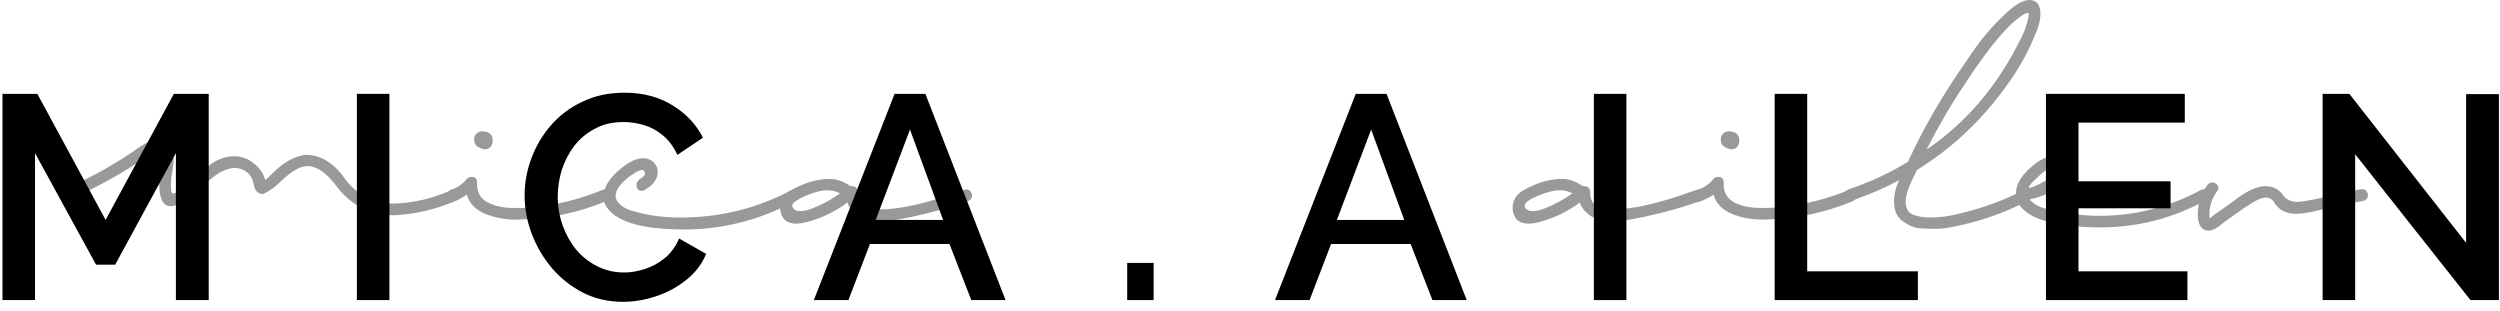 <svg width="241" height="30" viewBox="0 0 241 30" fill="none" xmlns="http://www.w3.org/2000/svg">
<path d="M16.956 28.928V14.76L11.104 25.512H9.256L3.376 14.76V28.928H0.24V9.048H3.6L10.18 21.2L16.76 9.048H20.12V28.928H16.956Z" fill="black"/>
<path d="M34.403 28.928V9.048H37.539V28.928H34.403Z" fill="black"/>
<path d="M50.572 18.848C50.572 17.635 50.787 16.449 51.216 15.292C51.645 14.116 52.271 13.052 53.092 12.1C53.932 11.129 54.95 10.364 56.144 9.804C57.339 9.225 58.692 8.936 60.204 8.936C61.996 8.936 63.545 9.347 64.852 10.168C66.159 10.971 67.129 12.007 67.764 13.276L65.3 14.928C64.927 14.125 64.451 13.491 63.872 13.024C63.312 12.557 62.696 12.231 62.024 12.044C61.371 11.857 60.727 11.764 60.092 11.764C59.047 11.764 58.132 11.979 57.348 12.408C56.564 12.819 55.901 13.369 55.36 14.06C54.837 14.751 54.436 15.525 54.156 16.384C53.895 17.243 53.764 18.101 53.764 18.96C53.764 19.912 53.923 20.836 54.24 21.732C54.557 22.609 54.996 23.393 55.556 24.084C56.135 24.756 56.816 25.288 57.6 25.68C58.384 26.072 59.243 26.268 60.176 26.268C60.811 26.268 61.474 26.156 62.164 25.932C62.855 25.708 63.489 25.363 64.068 24.896C64.665 24.411 65.132 23.776 65.468 22.992L68.072 24.476C67.662 25.465 67.017 26.305 66.14 26.996C65.281 27.687 64.311 28.209 63.228 28.564C62.164 28.919 61.109 29.096 60.064 29.096C58.664 29.096 57.386 28.807 56.228 28.228C55.071 27.631 54.072 26.847 53.232 25.876C52.392 24.887 51.739 23.785 51.272 22.572C50.806 21.34 50.572 20.099 50.572 18.848Z" fill="black"/>
<path d="M86.239 9.048H89.207L96.935 28.928H93.631L91.531 23.524H83.859L81.787 28.928H78.455L86.239 9.048ZM90.915 21.2L87.723 12.492L84.419 21.2H90.915Z" fill="black"/>
<path d="M108.662 28.928V25.344H111.21V28.928H108.662Z" fill="black"/>
<path d="M130.695 9.048H133.663L141.391 28.928H138.087L135.987 23.524H128.315L126.243 28.928H122.911L130.695 9.048ZM135.371 21.2L132.179 12.492L128.875 21.2H135.371Z" fill="black"/>
<path d="M153.649 28.928V9.048H156.785V28.928H153.649Z" fill="black"/>
<path d="M171.078 28.928V9.048H174.214V26.156H184.882V28.928H171.078Z" fill="black"/>
<path d="M210.866 26.156V28.928H197.23V9.048H210.614V11.82H200.366V17.476H209.242V20.08H200.366V26.156H210.866Z" fill="black"/>
<path d="M227.037 14.872V28.928H223.901V9.048H226.477L237.733 23.412V9.076H240.897V28.928H238.153L227.037 14.872Z" fill="black"/>
<g opacity="0.4">
<path d="M37.948 20.748C38.228 20.748 38.536 20.72 38.844 20.692C40.692 20.496 42.456 20.02 44.164 19.264C44.36 19.152 44.472 18.984 44.472 18.76C44.416 18.396 44.22 18.228 43.856 18.228L43.66 18.256C41.812 19.124 39.88 19.572 37.892 19.628C35.988 19.572 34.448 18.788 33.3 17.304C32.208 15.708 30.92 14.924 29.464 14.924C28.4 15.064 27.364 15.624 26.384 16.604C26.048 16.94 25.768 17.192 25.572 17.36C25.376 16.688 25.012 16.156 24.48 15.764C23.92 15.288 23.276 15.064 22.576 15.064C21.82 15.064 21.064 15.316 20.364 15.792C19.832 16.212 19.188 16.744 18.488 17.388C17.872 17.976 17.34 18.368 16.92 18.592L16.752 18.648L16.584 18.62C16.5 18.48 16.472 18.144 16.472 17.668C16.5 17.192 16.556 16.744 16.64 16.352C16.724 15.82 16.78 15.26 16.78 14.728C16.78 13.72 16.472 13.216 15.828 13.188C15.184 13.188 14.26 13.608 13.056 14.448C12.888 14.588 12.748 14.672 12.608 14.756C10.564 16.128 8.408 17.304 6.14 18.228C5.916 18.368 5.804 18.536 5.804 18.788C5.804 19.152 5.972 19.32 6.308 19.32L6.476 19.292C8.772 18.34 10.984 17.164 13.14 15.764L15.464 14.364C15.604 14.364 15.688 14.448 15.688 14.588C15.688 14.952 15.632 15.512 15.52 16.268C15.408 16.744 15.352 17.22 15.352 17.696C15.352 19.152 15.716 19.88 16.444 19.88C17.256 19.88 18.432 19.096 19.972 17.556C20.98 16.632 21.876 16.184 22.688 16.184C23.64 16.268 24.228 16.772 24.452 17.696C24.536 18.368 24.844 18.704 25.376 18.704C26.02 18.396 26.608 17.976 27.14 17.416C28.12 16.492 28.932 16.016 29.632 16.016C30.556 16.016 31.48 16.66 32.432 17.948C33.86 19.824 35.708 20.748 37.948 20.748Z" fill="black"/>
<path d="M49.906 21.168C52.873 21.112 55.73 20.524 58.474 19.376C58.697 19.236 58.809 19.068 58.809 18.816C58.809 18.452 58.642 18.256 58.306 18.256L58.138 18.284C55.898 19.208 53.574 19.796 51.194 19.992C50.83 20.02 50.438 20.048 49.989 20.048C49.318 20.048 47.974 20.104 46.825 19.404C46.266 19.04 45.986 18.48 45.986 17.724V17.584C45.986 17.22 45.818 17.052 45.453 17.052C45.258 17.052 45.09 17.136 44.95 17.304C44.557 17.78 44.053 18.116 43.438 18.312C43.185 18.424 43.074 18.62 43.074 18.872C43.074 19.236 43.242 19.432 43.578 19.432L43.745 19.404C44.278 19.208 44.697 18.984 45.005 18.76C45.23 19.6 45.846 20.244 46.882 20.664C47.806 21 48.73 21.168 49.654 21.168H49.906ZM46.714 14.392C47.022 14.392 47.273 14.252 47.413 13.972C47.469 13.832 47.498 13.692 47.498 13.552C47.498 13.16 47.33 12.88 46.993 12.74C46.825 12.684 46.657 12.656 46.462 12.656C46.154 12.656 45.706 12.936 45.706 13.412C45.706 13.86 45.901 14.14 46.266 14.252C46.406 14.336 46.574 14.392 46.714 14.392Z" fill="black"/>
<path d="M65.951 22.12C69.759 22.12 73.399 21.168 76.899 19.264C77.067 19.152 77.151 19.012 77.151 18.844C77.151 18.424 76.983 18.228 76.619 18.228C76.507 18.228 76.395 18.256 76.311 18.312C73.035 20.076 69.451 20.972 65.559 20.972C63.907 20.972 62.339 20.748 60.855 20.3C60.043 20.076 59.343 19.46 59.343 18.9C59.343 18.424 59.651 17.92 60.239 17.388C60.603 17.052 60.995 16.772 61.443 16.52C61.639 16.436 61.807 16.38 61.947 16.38C62.003 16.38 62.059 16.436 62.143 16.576C62.171 16.632 62.171 16.688 62.171 16.772C62.171 16.912 62.003 17.052 61.695 17.248C61.471 17.444 61.359 17.612 61.359 17.78C61.359 18.2 61.527 18.396 61.891 18.396C61.975 18.396 62.087 18.368 62.199 18.284C63.011 17.808 63.403 17.22 63.403 16.576C63.403 16.436 63.375 16.296 63.347 16.156C63.095 15.568 62.647 15.26 61.975 15.26C61.359 15.26 60.687 15.568 59.931 16.184C58.783 17.108 58.195 18.004 58.195 18.872C58.195 19.124 58.223 19.376 58.307 19.656C59.119 21.308 61.667 22.12 65.951 22.12Z" fill="black"/>
<path d="M77.134 20.356C76.826 20.356 76.63 20.272 76.49 20.104C76.406 20.02 76.378 19.908 76.378 19.824C76.378 19.544 76.798 19.236 77.666 18.872C78.534 18.508 79.234 18.34 79.71 18.34C80.242 18.34 80.662 18.452 80.97 18.648C80.158 19.236 79.262 19.712 78.338 20.076C77.862 20.272 77.47 20.356 77.134 20.356ZM76.77 21.56C77.106 21.56 77.554 21.476 78.142 21.308C79.514 20.888 80.69 20.272 81.698 19.516C81.81 19.964 82.146 20.384 82.706 20.804C83.406 21.196 84.106 21.392 84.862 21.392C85.198 21.392 85.534 21.364 85.87 21.28C88.418 20.86 90.882 20.244 93.318 19.376C93.57 19.292 93.71 19.096 93.71 18.844C93.71 18.592 93.486 18.256 93.178 18.256C93.094 18.256 92.87 18.312 92.506 18.452C89.342 19.6 86.794 20.188 84.806 20.188C83.406 20.188 82.706 19.684 82.706 18.648C82.706 18.172 82.51 17.948 82.146 17.948C82.006 17.948 81.894 17.92 81.81 17.836C81.222 17.444 80.606 17.248 79.962 17.248C78.73 17.248 77.442 17.64 76.126 18.424C75.538 18.788 75.23 19.32 75.202 20.076C75.286 21.056 75.79 21.56 76.77 21.56Z" fill="black"/>
</g>
<g opacity="0.4">
<path d="M147.736 20.356C147.428 20.356 147.232 20.272 147.092 20.104C147.008 20.02 146.98 19.908 146.98 19.824C146.98 19.544 147.4 19.236 148.268 18.872C149.136 18.508 149.836 18.34 150.312 18.34C150.844 18.34 151.264 18.452 151.572 18.648C150.76 19.236 149.864 19.712 148.94 20.076C148.464 20.272 148.072 20.356 147.736 20.356ZM147.372 21.56C147.708 21.56 148.156 21.476 148.744 21.308C150.116 20.888 151.292 20.272 152.3 19.516C152.412 19.964 152.748 20.384 153.308 20.804C154.008 21.196 154.708 21.392 155.464 21.392C155.8 21.392 156.136 21.364 156.472 21.28C159.02 20.86 161.484 20.244 163.92 19.376C164.172 19.292 164.312 19.096 164.312 18.844C164.312 18.592 164.088 18.256 163.78 18.256C163.696 18.256 163.472 18.312 163.108 18.452C159.944 19.6 157.396 20.188 155.408 20.188C154.008 20.188 153.308 19.684 153.308 18.648C153.308 18.172 153.112 17.948 152.748 17.948C152.608 17.948 152.496 17.92 152.412 17.836C151.824 17.444 151.208 17.248 150.564 17.248C149.332 17.248 148.044 17.64 146.728 18.424C146.14 18.788 145.832 19.32 145.804 20.076C145.888 21.056 146.392 21.56 147.372 21.56Z" fill="black"/>
<path d="M170.081 21.168C173.049 21.112 175.905 20.524 178.649 19.376C178.873 19.236 178.985 19.068 178.985 18.816C178.985 18.452 178.817 18.256 178.481 18.256L178.313 18.284C176.073 19.208 173.749 19.796 171.369 19.992C171.005 20.02 170.613 20.048 170.165 20.048C169.493 20.048 168.149 20.104 167.001 19.404C166.441 19.04 166.161 18.48 166.161 17.724V17.584C166.161 17.22 165.993 17.052 165.629 17.052C165.433 17.052 165.265 17.136 165.125 17.304C164.733 17.78 164.229 18.116 163.613 18.312C163.361 18.424 163.249 18.62 163.249 18.872C163.249 19.236 163.417 19.432 163.753 19.432L163.921 19.404C164.453 19.208 164.873 18.984 165.181 18.76C165.405 19.6 166.021 20.244 167.057 20.664C167.981 21 168.905 21.168 169.829 21.168H170.081ZM166.889 14.392C167.197 14.392 167.449 14.252 167.589 13.972C167.645 13.832 167.673 13.692 167.673 13.552C167.673 13.16 167.505 12.88 167.169 12.74C167.001 12.684 166.833 12.656 166.637 12.656C166.329 12.656 165.881 12.936 165.881 13.412C165.881 13.86 166.077 14.14 166.441 14.252C166.581 14.336 166.749 14.392 166.889 14.392Z" fill="black"/>
<path d="M186.336 22.064C186.868 22.064 187.344 22.036 187.792 21.952C190.536 21.476 193.168 20.58 195.66 19.264C195.856 19.18 195.94 19.04 195.94 18.844C195.94 18.424 195.604 18.228 195.38 18.228C195.296 18.228 195.184 18.256 195.1 18.312C193.224 19.292 191.236 20.02 189.164 20.524C188.044 20.832 187.008 20.972 186.084 20.972C185.496 20.972 184.964 20.888 184.488 20.72C183.956 20.524 183.704 20.104 183.704 19.46C183.704 18.816 184.012 17.92 184.6 16.8L184.796 16.38C188.128 14.336 190.956 11.676 193.336 8.4C194.624 6.664 195.66 4.788 196.416 2.772C196.612 2.24 196.696 1.764 196.696 1.344C196.696 0.448 196.332 0 195.632 0C195.1 0 194.456 0.336 193.672 1.008C192.132 2.38 190.788 3.976 189.64 5.768C187.316 9.072 185.412 12.348 183.928 15.596C182.136 16.688 180.232 17.584 178.188 18.256C177.936 18.368 177.796 18.536 177.796 18.788C177.796 19.124 178.02 19.376 178.328 19.376L178.496 19.348C180.288 18.732 181.828 18.06 183.088 17.36C182.752 18.032 182.584 18.732 182.584 19.432C182.584 20.3 182.864 20.916 183.396 21.308C183.984 21.728 184.544 21.98 185.104 22.008C185.664 22.036 186.084 22.064 186.336 22.064ZM185.72 14.42C186.784 12.32 187.988 10.22 189.36 8.176C191.796 4.424 193.756 2.128 195.212 1.316C195.296 1.288 195.38 1.26 195.464 1.26C195.548 1.26 195.576 1.288 195.576 1.372C195.576 1.512 195.548 1.68 195.492 1.876C195.352 2.52 195.128 3.108 194.848 3.64C192.608 8.232 189.556 11.816 185.72 14.42Z" fill="black"/>
<path d="M202.403 21.924C206.099 21.924 209.543 21.028 212.707 19.264C212.903 19.18 213.015 19.04 213.015 18.844C213.015 18.396 212.679 18.228 212.483 18.228C212.371 18.228 212.259 18.256 212.175 18.312C209.095 19.964 205.847 20.804 202.403 20.804C200.975 20.804 199.547 20.636 198.119 20.328C197.923 20.328 197.475 20.216 196.803 19.992C196.411 19.852 196.075 19.656 195.767 19.348L195.627 19.208C196.523 19.096 197.419 18.704 198.343 18.032C199.127 17.472 199.519 16.884 199.519 16.296L199.491 15.988C199.295 15.344 198.847 15.008 198.119 15.008C197.531 15.008 196.887 15.26 196.187 15.792C194.955 16.744 194.339 17.696 194.339 18.62C194.339 18.816 194.367 19.012 194.395 19.236C194.927 20.552 196.439 21.336 198.931 21.644L199.099 21.672C200.191 21.84 201.311 21.924 202.403 21.924ZM195.571 18.116C195.655 17.808 195.935 17.5 196.383 17.136C197.027 16.464 197.643 16.128 198.175 16.128C198.315 16.128 198.399 16.184 198.399 16.324C198.399 16.464 198.343 16.604 198.203 16.716C197.839 17.052 197.279 17.388 196.579 17.752C196.159 17.976 195.823 18.088 195.571 18.116Z" fill="black"/>
<path d="M212.902 22.232C213.266 22.232 213.77 21.98 214.358 21.448L215.506 20.636C216.738 19.74 217.578 19.236 217.998 19.124C218.194 19.068 218.362 19.04 218.446 19.04C218.81 19.04 219.09 19.236 219.286 19.6C219.734 20.272 220.406 20.608 221.33 20.608C221.974 20.608 222.814 20.468 223.85 20.188L224.578 20.02C225.082 19.936 225.586 19.824 226.062 19.712L227.882 19.348C228.134 19.236 228.274 19.068 228.274 18.844C228.274 18.536 228.05 18.228 227.742 18.228C227.602 18.228 226.958 18.368 225.81 18.62C223.43 19.18 222.002 19.46 221.47 19.46C220.882 19.46 220.462 19.264 220.154 18.9C219.734 18.256 219.146 17.948 218.39 17.948C217.522 17.948 216.486 18.452 215.254 19.432L213.994 20.328C213.238 20.804 213.126 21.028 213.042 21.028C213.014 21.028 212.986 21 212.986 20.916V20.664C212.986 19.852 213.238 19.096 213.742 18.424C213.826 18.312 213.854 18.2 213.854 18.116C213.854 18.032 213.826 17.948 213.77 17.864C213.63 17.668 213.462 17.584 213.238 17.584C213.07 17.584 212.93 17.668 212.79 17.836C212.174 18.648 211.866 19.6 211.866 20.692C211.866 21.42 212.062 21.896 212.482 22.148C212.622 22.204 212.762 22.232 212.902 22.232Z" fill="black"/>
</g>
</svg>
